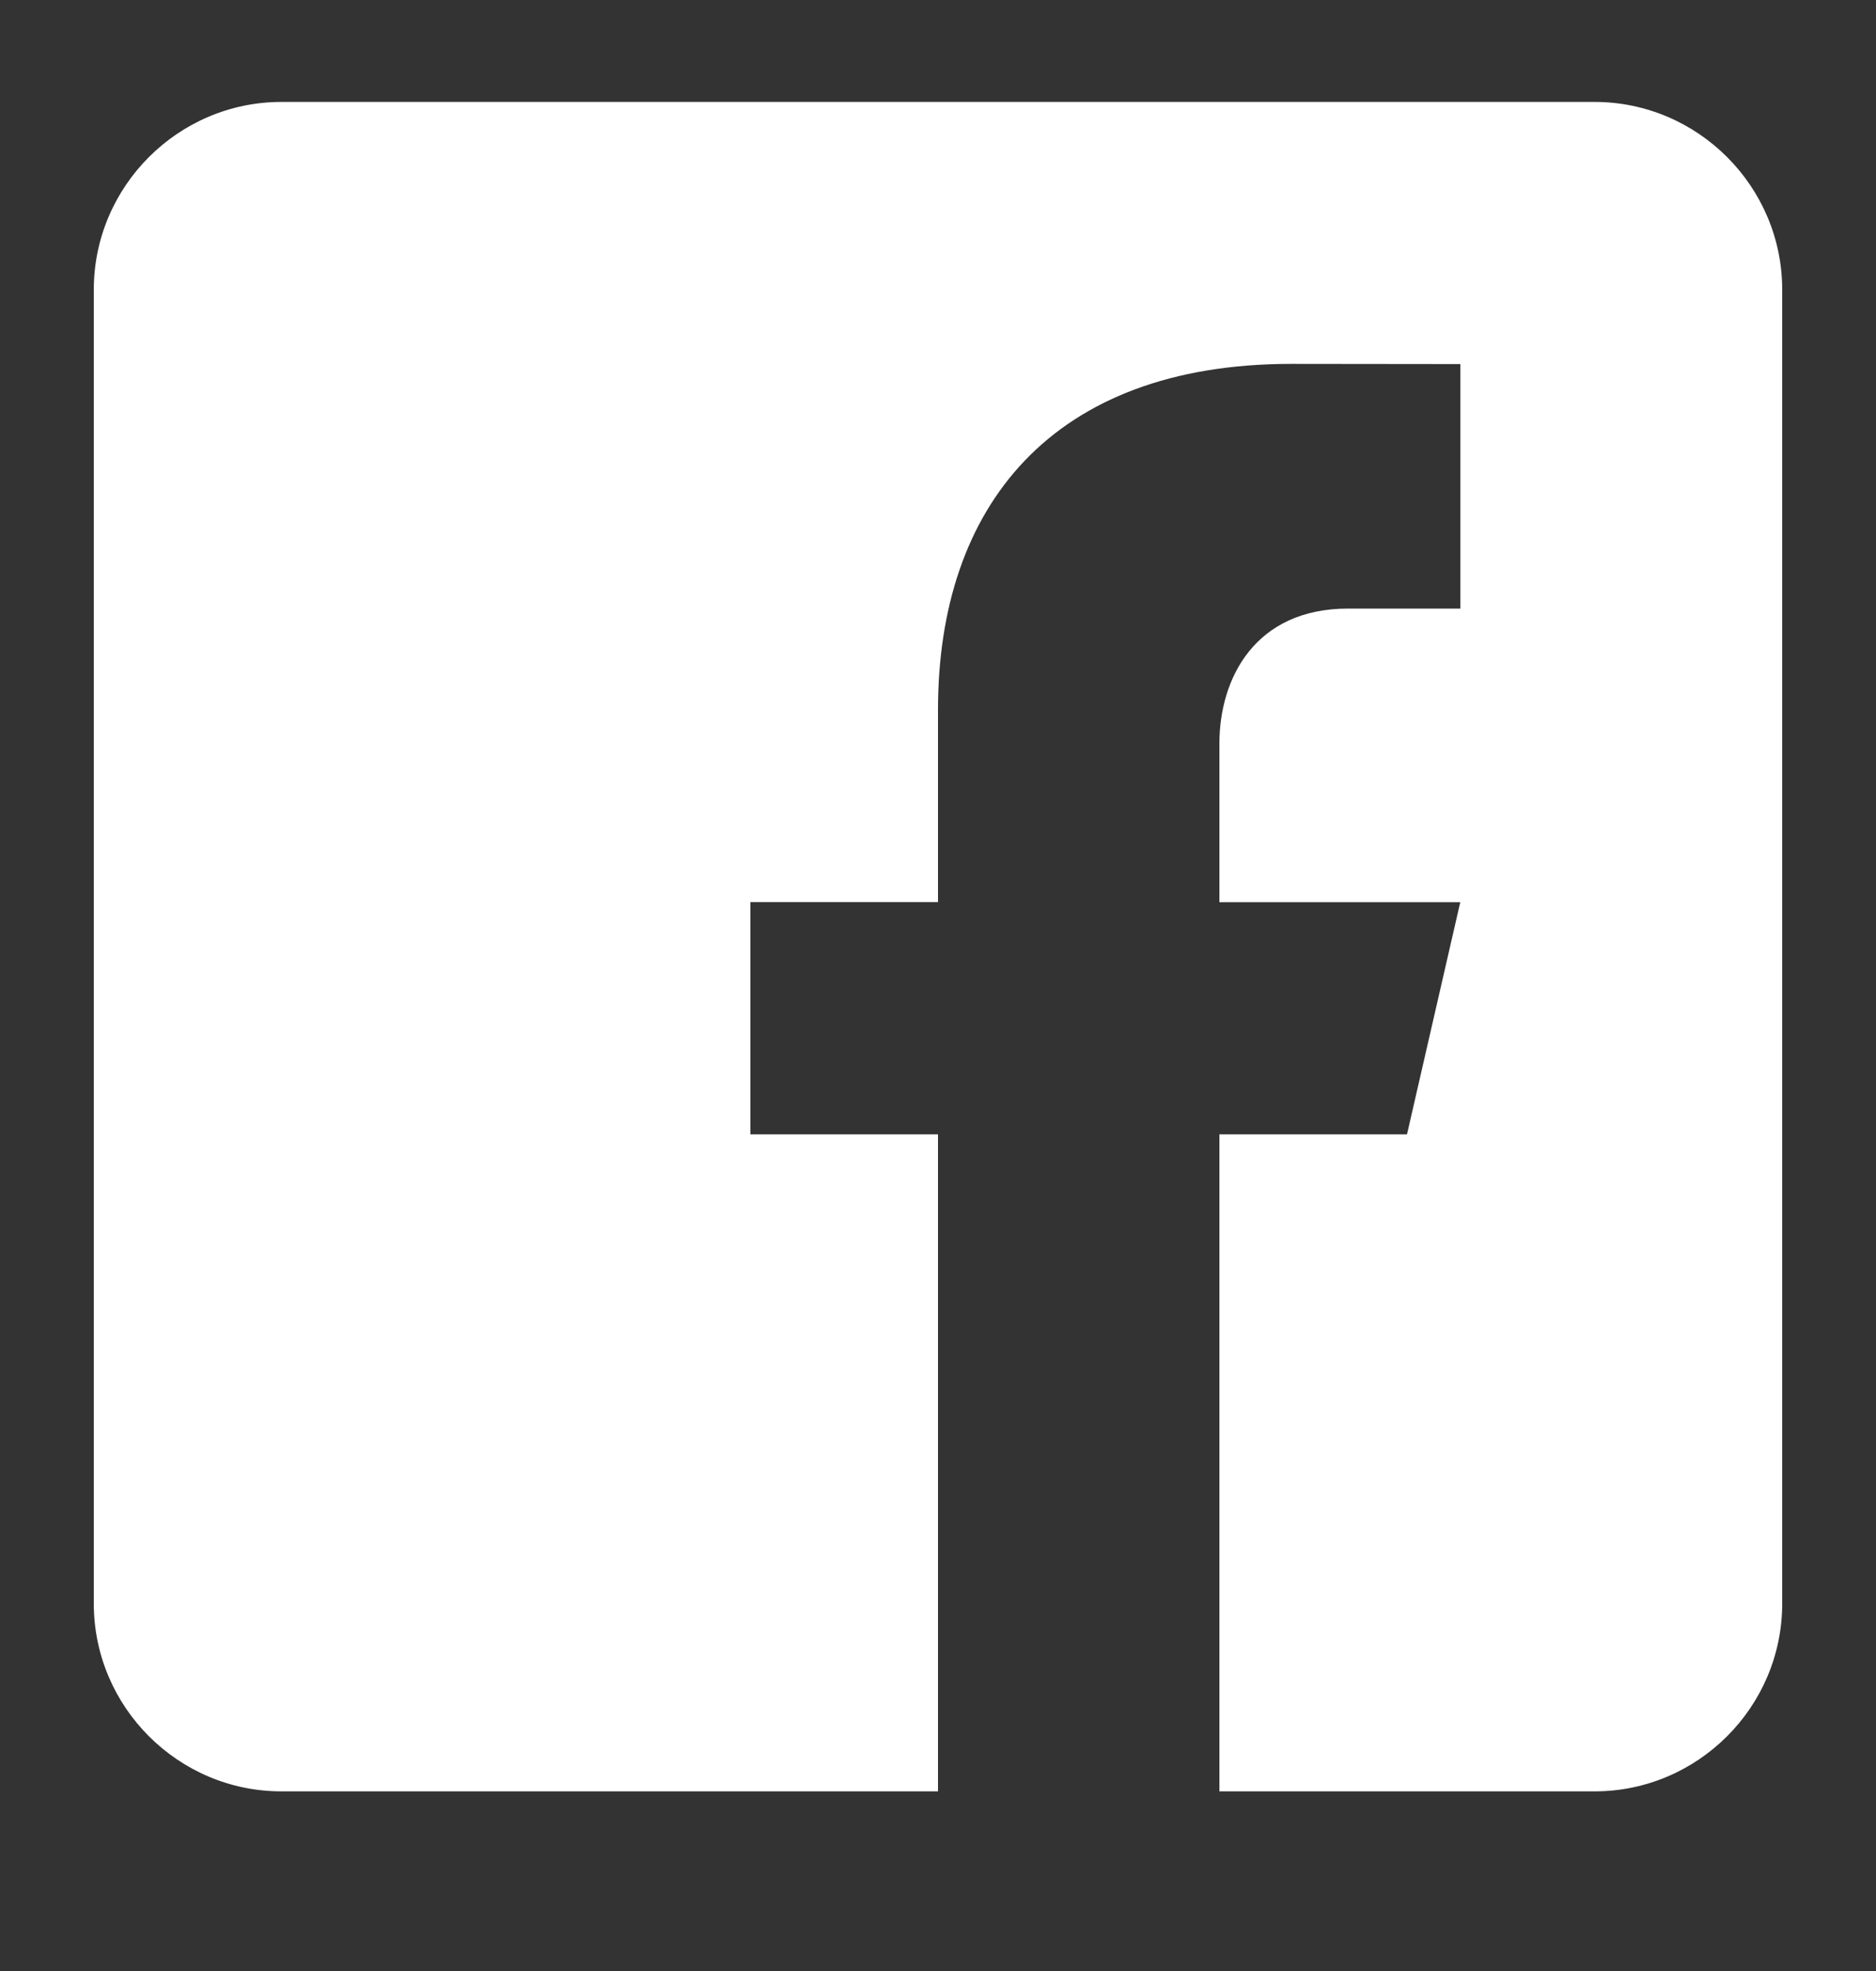 <svg width="20" height="21" viewBox="0 0 20 21" fill="none" xmlns="http://www.w3.org/2000/svg">
<rect x="0" y="0" width="20" height="21" fill="#333333" stroke="none"/>
<g id=":facebook2">
<path id="Vector" d="M17 1.086H3C1.9 1.086 1 1.986 1 3.086V17.086C1 18.187 1.9 19.086 3 19.086H10V12.086H8V9.611H10V7.561C10 5.397 11.212 3.877 13.766 3.877L15.569 3.879V6.484H14.372C13.378 6.484 13 7.23 13 7.922V9.612H15.568L15 12.086H13V19.086H17C18.1 19.086 19 18.187 19 17.086V3.086C19 1.986 18.1 1.086 17 1.086Z" fill="white"/>
</g>
</svg>
